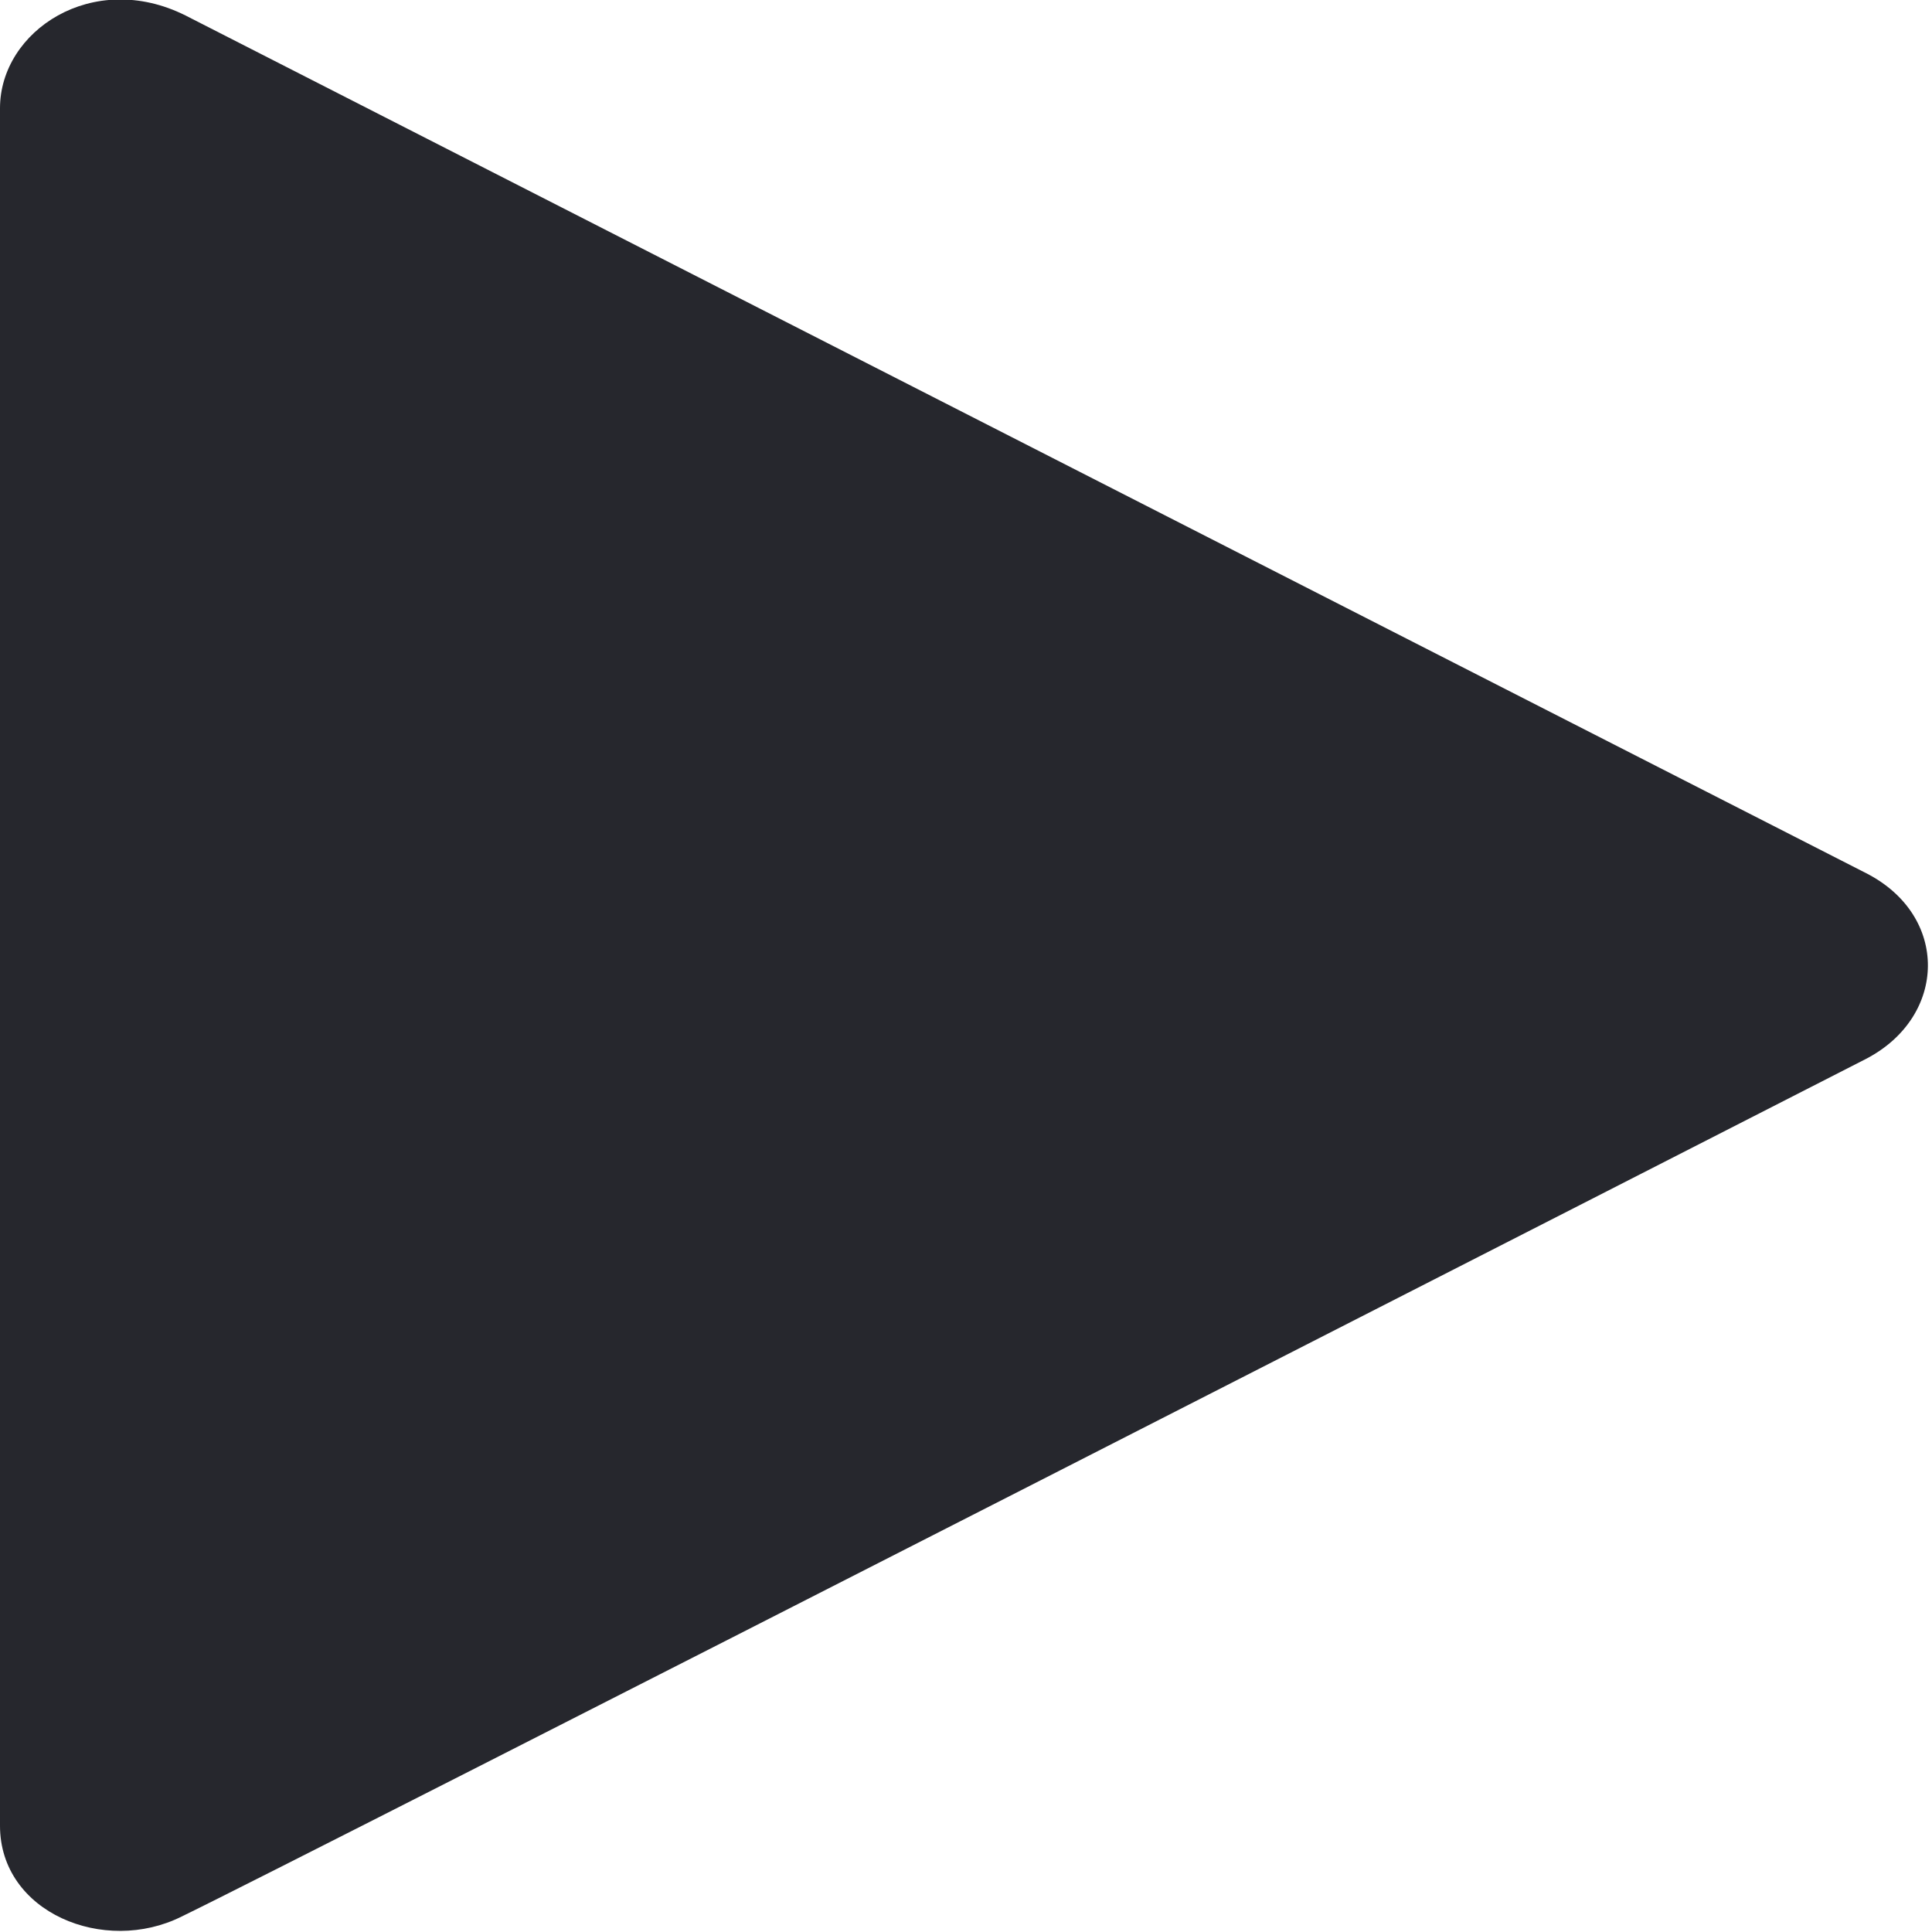 <svg xmlns="http://www.w3.org/2000/svg" xmlns:xlink="http://www.w3.org/1999/xlink" width="10" height="10" viewBox="0 0 10 10"><defs><path id="murxa" d="M740 469.45v-8.89c0-.4.48-.72.96-.48l8.7 4.44c.43.22.42.74 0 .96-.47.24-8.16 4.17-8.72 4.44-.4.2-.94-.02-.94-.47z"/></defs><g><g transform="translate(-740 -460)"><use fill="#26272d" xlink:href="#murxa"/></g></g></svg>